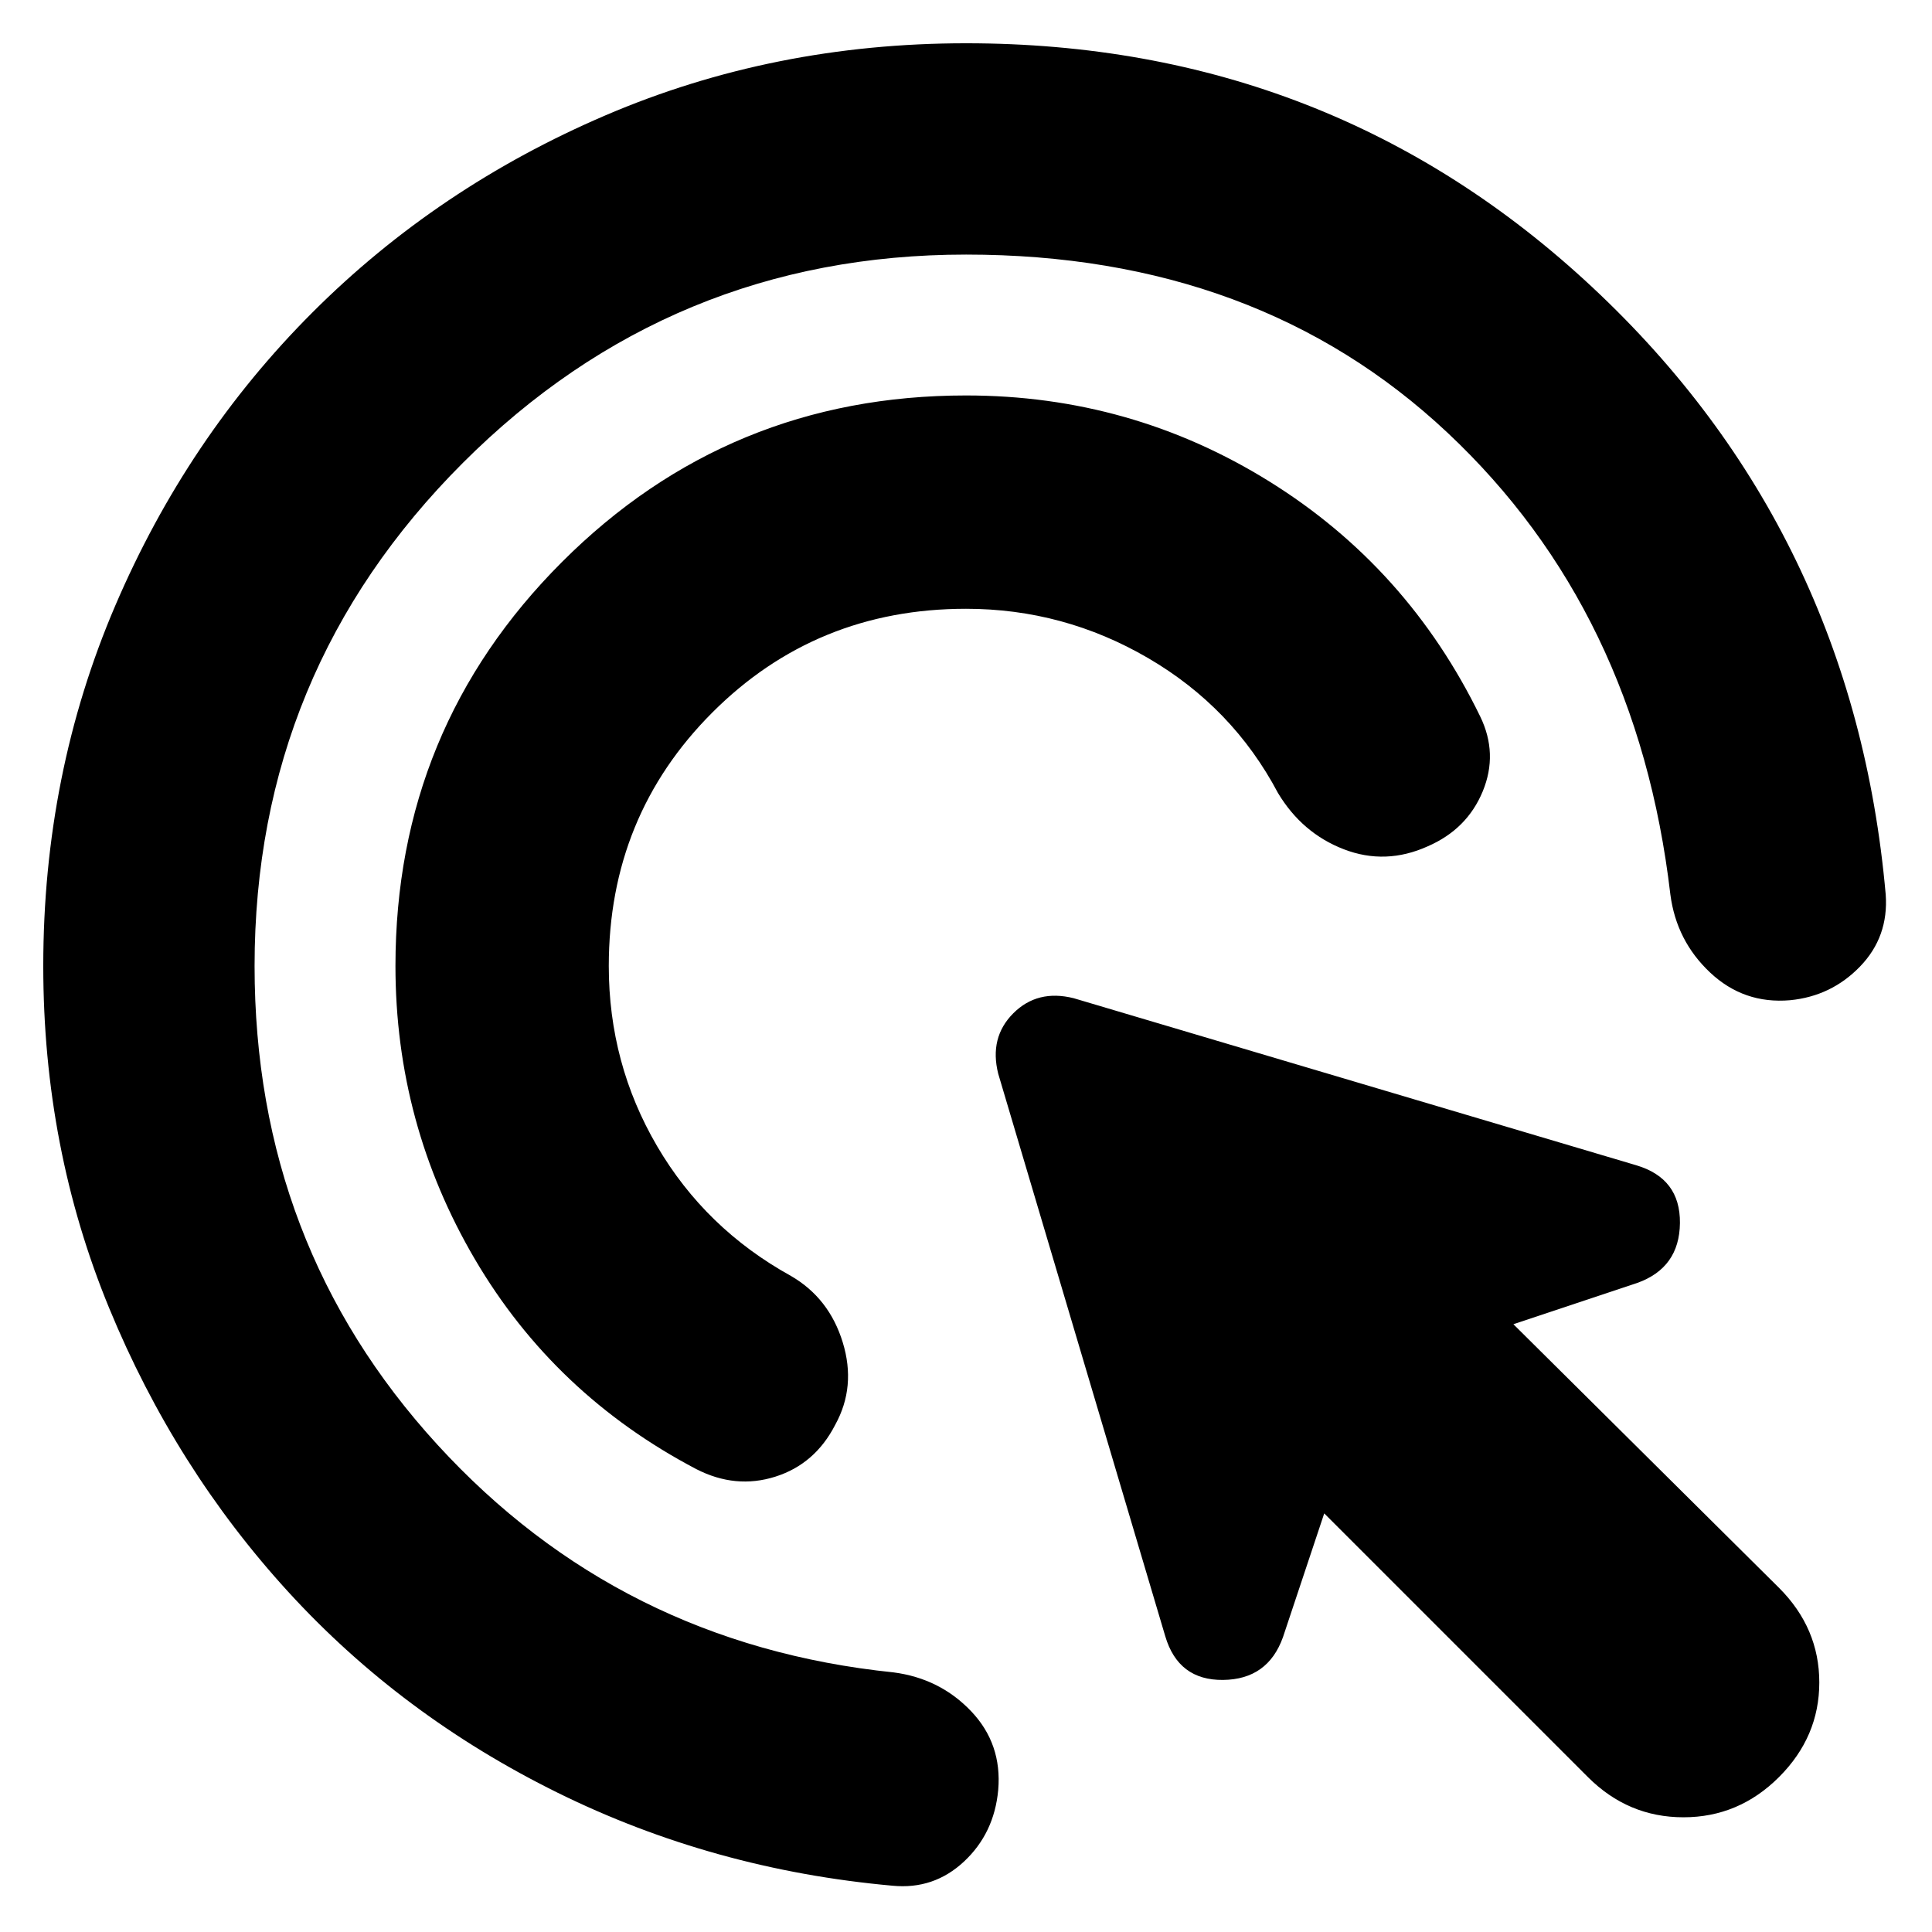 <svg xmlns="http://www.w3.org/2000/svg" height="24" viewBox="0 -960 960 960" width="24"><path d="M480-657.5q-74.5 0-126 51.5t-51.5 126q0 48.5 24 89.5T393-326q19 11 25.75 33T415-252q-10 19.5-29.75 25.75T346-230q-70.5-37-110-104.25T196.5-480q0-118 82.75-200.75T480-763.5q82 0 150.75 42.75T735.5-604q9 18.5 1.25 37.25T709.5-539.5q-21 9.5-41.75 1.5T635-566q-22.5-42.5-64.5-67T480-657.5Zm0-176q-146.5 0-250 103.5T126.5-480q0 138.5 90.75 237.75T444-129q23 3 38.5 19.25T496-70.5Q494-49 479-35t-35.5 12q-89-8-166.5-46.25T143.25-169q-56.25-61.5-89-141T21.5-480q0-95.5 35.75-179t98-145.75Q217.5-867 301-902.75t179-35.75q181.5 0 311.25 121.25T937-515.5q1.5 21-12.75 35.75T889.5-463q-23 2-39.75-13.75T830-515.5q-16.5-141-110.75-229.5T480-833.5ZM789-77 658-208l-20.5 61.5q-7.5 21-29.75 21.25T579-147l-83-279.5q-4.5-18 7.5-30t30-7.5L813-381q22 6.5 21.75 28.75T813.5-322.5L752-302l132 131q20 20 20 47t-20 47q-20 20-47.5 20T789-77Z"/></svg>